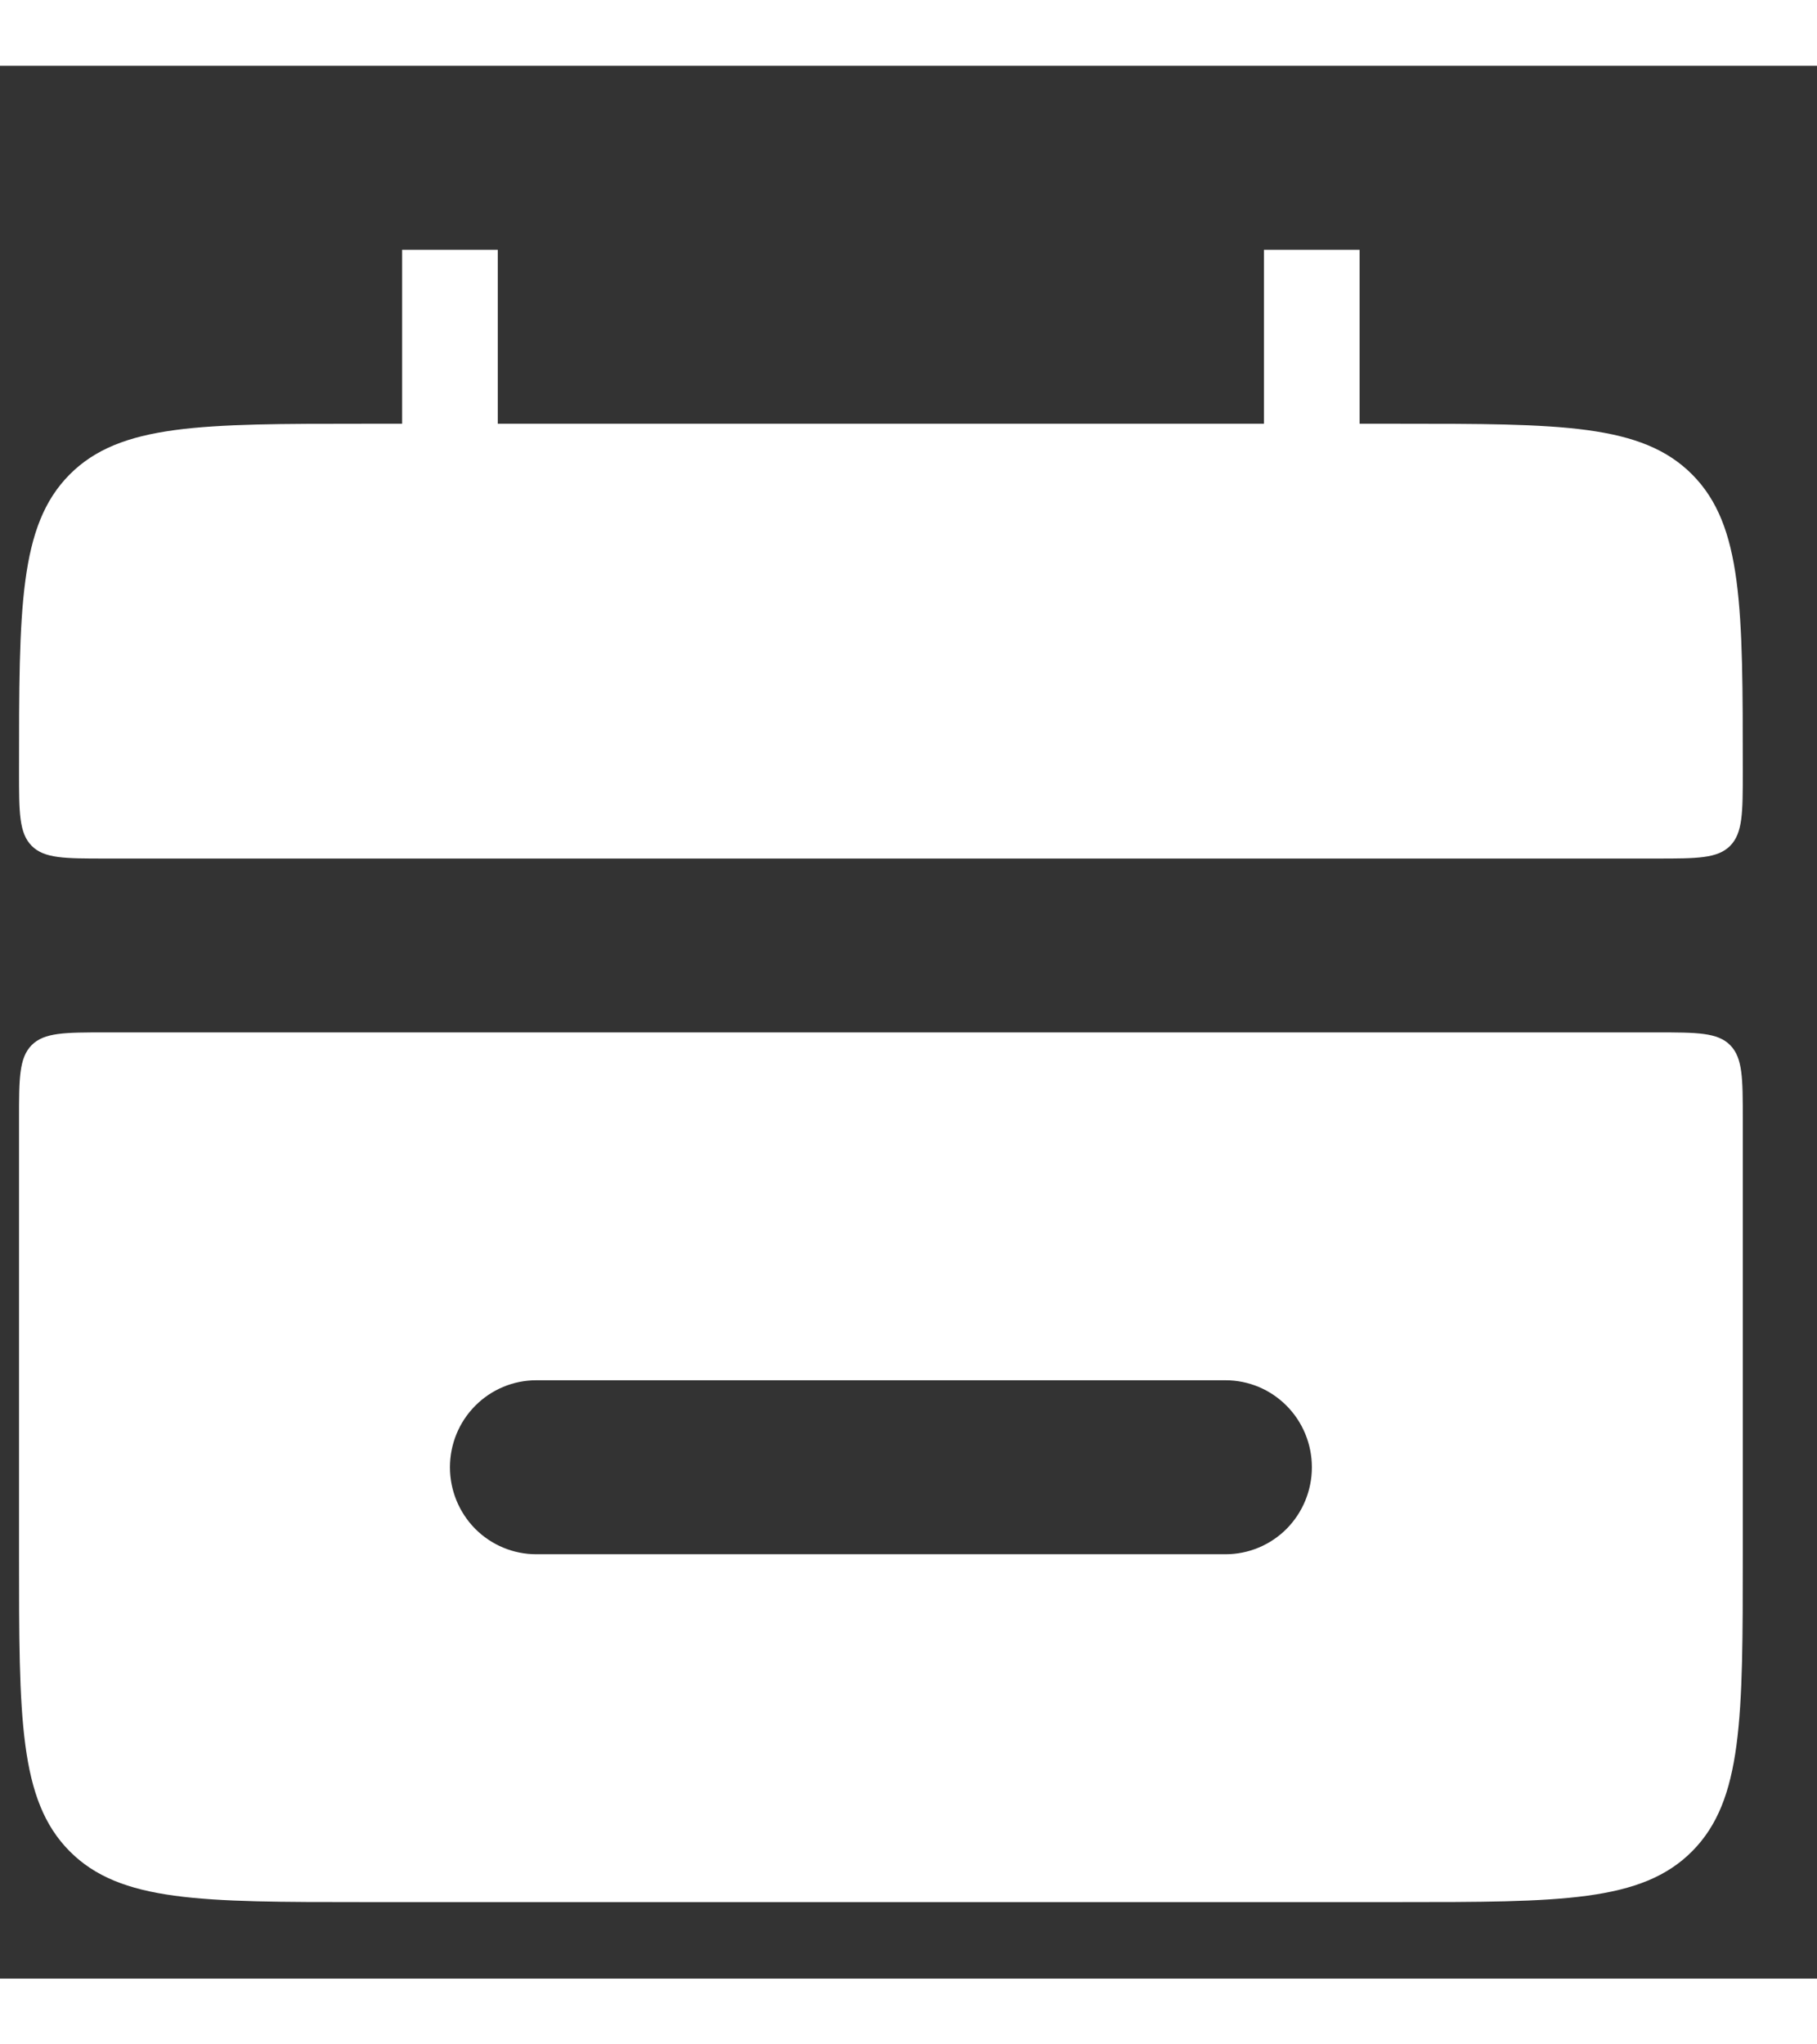 <svg width="24" height="27" viewBox="0 0 19 20" fill="#FFF" xmlns="http://www.w3.org/2000/svg">
<rect x="0" y="0" width="19" height="20" fill="#333333" stroke="none"/>
<path d="M0.199 7.38C0.199 5.665 0.199 4.808 0.727 4.275C1.255 3.743 2.104 3.743 3.804 3.743H14.619C16.319 3.743 17.168 3.743 17.696 4.275C18.224 4.808 18.224 5.665 18.224 7.38C18.224 7.808 18.224 8.022 18.092 8.156C17.96 8.289 17.746 8.289 17.323 8.289H1.1C0.676 8.289 0.463 8.289 0.331 8.156C0.199 8.022 0.199 7.807 0.199 7.38Z" fill="#FFF"/>
<path fillRule="evenodd" clipRule="evenodd" d="M0.727 18.667C0.199 18.134 0.199 17.278 0.199 15.563V11.017C0.199 10.588 0.199 10.374 0.331 10.24C0.463 10.107 0.677 10.107 1.1 10.107H17.323C17.747 10.107 17.96 10.107 18.092 10.24C18.224 10.374 18.224 10.588 18.224 11.017V15.563C18.224 17.278 18.224 18.134 17.696 18.667C17.168 19.2 16.319 19.2 14.619 19.2H3.804C2.104 19.2 1.255 19.2 0.727 18.667ZM5.607 13.744C5.368 13.744 5.138 13.84 4.969 14.011C4.8 14.181 4.705 14.412 4.705 14.654C4.705 14.895 4.8 15.126 4.969 15.297C5.138 15.467 5.368 15.563 5.607 15.563H12.816C13.055 15.563 13.285 15.467 13.454 15.297C13.623 15.126 13.718 14.895 13.718 14.654C13.718 14.412 13.623 14.181 13.454 14.011C13.285 13.84 13.055 13.744 12.816 13.744H5.607Z" fill="#FFF"/>
<path d="M4.705 1.924V4.652M13.717 1.924V4.652" stroke="#FFF" strokeWidth="2" strokeLinecap="round"/>
</svg>
